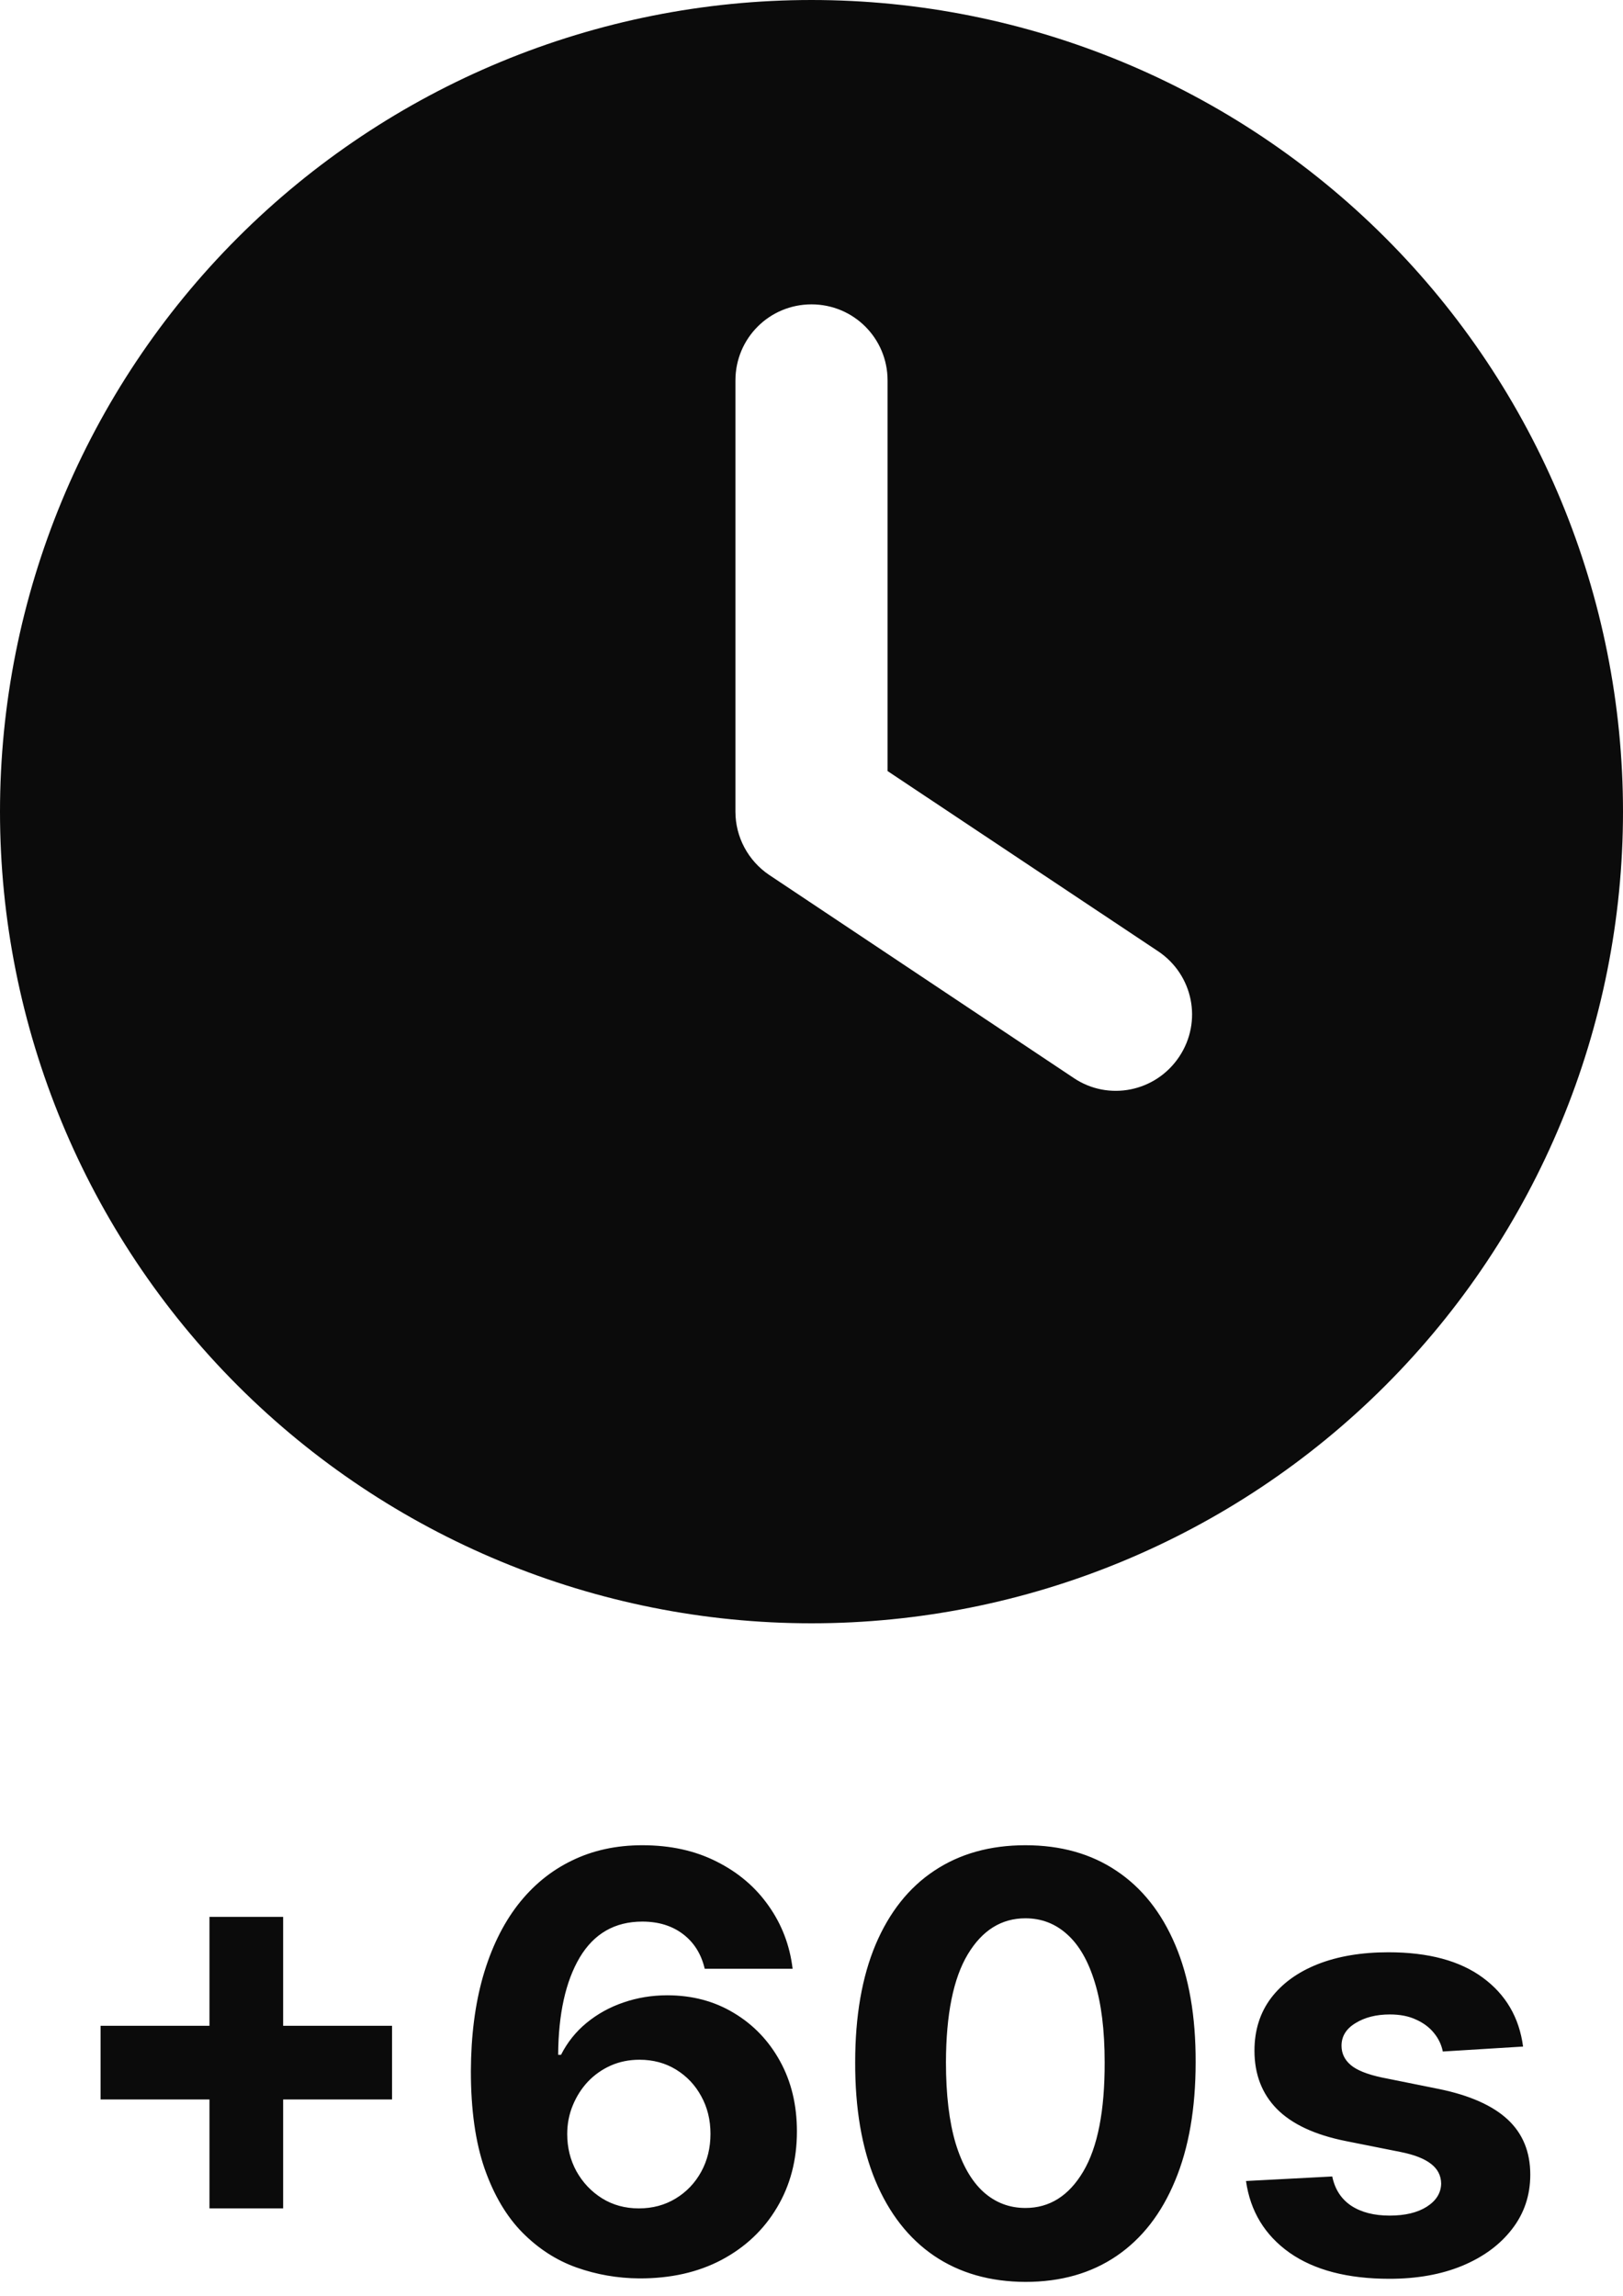 <svg width="70" height="99" viewBox="0 0 70 99" fill="none" xmlns="http://www.w3.org/2000/svg">
<path fill-rule="evenodd" clip-rule="evenodd" d="M59.749 10.251C53.185 3.687 44.283 0 35 0C25.717 0 16.815 3.687 10.251 10.251C3.687 16.815 0 25.717 0 35C0 44.283 3.687 53.185 10.251 59.749C16.815 66.312 25.717 70 35 70C44.283 70 53.185 66.312 59.749 59.749C66.312 53.185 70 44.283 70 35C70 25.717 66.312 16.815 59.749 10.251ZM31.719 35V16.406C31.719 14.588 33.182 13.125 35 13.125C36.818 13.125 38.281 14.588 38.281 16.406V33.25L49.943 41.016C51.461 42.027 51.871 44.051 50.859 45.568C49.848 47.086 47.81 47.496 46.307 46.484L33.182 37.734C32.266 37.119 31.719 36.094 31.719 35ZM9.034 90.534V95.23H12.212V90.534H16.909V87.356H12.212V82.659H9.034V87.356H4.338V90.534H9.034ZM24.863 97.778C25.733 98.086 26.636 98.243 27.571 98.249C28.92 98.254 30.104 97.988 31.122 97.45C32.146 96.905 32.942 96.153 33.51 95.195C34.084 94.236 34.371 93.141 34.371 91.91C34.371 90.773 34.129 89.764 33.643 88.882C33.158 88.001 32.495 87.308 31.655 86.805C30.814 86.296 29.855 86.041 28.778 86.041C28.115 86.041 27.485 86.145 26.887 86.352C26.295 86.553 25.766 86.847 25.298 87.231C24.837 87.61 24.47 88.069 24.197 88.607H24.073C24.085 86.838 24.395 85.438 25.005 84.408C25.621 83.378 26.52 82.863 27.704 82.863C28.402 82.863 28.988 83.044 29.462 83.405C29.935 83.766 30.246 84.263 30.394 84.896H34.185C34.066 83.896 33.723 82.993 33.155 82.189C32.593 81.384 31.847 80.747 30.918 80.28C29.989 79.806 28.917 79.57 27.704 79.57C26.579 79.57 25.564 79.791 24.659 80.235C23.753 80.673 22.975 81.313 22.324 82.153C21.679 82.993 21.182 84.017 20.833 85.225C20.489 86.426 20.315 87.79 20.309 89.317C20.309 90.981 20.507 92.383 20.904 93.526C21.306 94.668 21.851 95.585 22.537 96.278C23.224 96.97 23.999 97.47 24.863 97.778ZM29.142 94.804C28.675 95.088 28.145 95.23 27.553 95.23C26.961 95.23 26.431 95.085 25.964 94.795C25.502 94.505 25.135 94.117 24.863 93.632C24.597 93.147 24.464 92.611 24.464 92.025C24.464 91.587 24.544 91.176 24.703 90.791C24.863 90.401 25.082 90.057 25.36 89.761C25.644 89.465 25.973 89.235 26.346 89.069C26.724 88.903 27.136 88.82 27.58 88.82C28.172 88.82 28.698 88.962 29.16 89.246C29.622 89.531 29.983 89.912 30.243 90.392C30.509 90.871 30.643 91.413 30.643 92.016C30.643 92.62 30.509 93.165 30.243 93.65C29.977 94.135 29.61 94.52 29.142 94.804ZM40.284 97.272C41.385 98.018 42.699 98.394 44.226 98.4C45.753 98.4 47.064 98.027 48.159 97.281C49.254 96.535 50.094 95.455 50.68 94.04C51.272 92.626 51.568 90.921 51.568 88.927C51.574 86.944 51.281 85.257 50.689 83.867C50.097 82.47 49.251 81.404 48.15 80.671C47.055 79.937 45.747 79.57 44.226 79.57C42.705 79.57 41.394 79.937 40.293 80.671C39.198 81.398 38.355 82.461 37.763 83.858C37.177 85.254 36.884 86.944 36.884 88.927C36.878 90.915 37.168 92.617 37.754 94.032C38.346 95.446 39.189 96.526 40.284 97.272ZM46.72 93.641C46.099 94.689 45.267 95.212 44.226 95.212C43.533 95.212 42.929 94.981 42.415 94.52C41.9 94.052 41.5 93.354 41.216 92.425C40.938 91.49 40.799 90.324 40.799 88.927C40.805 86.861 41.118 85.311 41.74 84.275C42.361 83.239 43.19 82.721 44.226 82.721C44.918 82.721 45.519 82.952 46.028 83.414C46.543 83.875 46.939 84.565 47.218 85.482C47.502 86.4 47.644 87.548 47.644 88.927C47.65 91.022 47.342 92.593 46.72 93.641ZM62.228 88.465L65.69 88.252C65.524 86.997 64.944 86.006 63.95 85.278C62.962 84.55 61.606 84.186 59.884 84.186C58.718 84.186 57.7 84.358 56.83 84.701C55.966 85.044 55.294 85.533 54.815 86.166C54.341 86.799 54.105 87.554 54.105 88.43C54.105 89.448 54.427 90.285 55.072 90.942C55.723 91.599 56.715 92.061 58.046 92.327L60.408 92.798C61 92.916 61.438 93.088 61.722 93.312C62.006 93.531 62.151 93.813 62.157 94.156C62.151 94.564 61.944 94.899 61.535 95.159C61.133 95.414 60.6 95.541 59.937 95.541C59.263 95.541 58.709 95.399 58.277 95.115C57.845 94.825 57.573 94.404 57.46 93.854L53.74 94.049C53.924 95.351 54.548 96.381 55.614 97.139C56.685 97.891 58.123 98.266 59.928 98.266C61.112 98.266 62.157 98.08 63.062 97.707C63.974 97.328 64.69 96.802 65.211 96.127C65.737 95.452 66.001 94.668 66.001 93.774C66.001 92.792 65.675 91.999 65.024 91.395C64.373 90.791 63.385 90.353 62.059 90.081L59.591 89.584C58.958 89.448 58.511 89.267 58.25 89.042C57.99 88.817 57.86 88.542 57.86 88.217C57.86 87.808 58.061 87.483 58.464 87.24C58.866 86.992 59.36 86.867 59.946 86.867C60.384 86.867 60.76 86.941 61.074 87.089C61.393 87.231 61.651 87.424 61.846 87.666C62.041 87.903 62.169 88.169 62.228 88.465Z" fill="#0B0B0B"/>
</svg>
